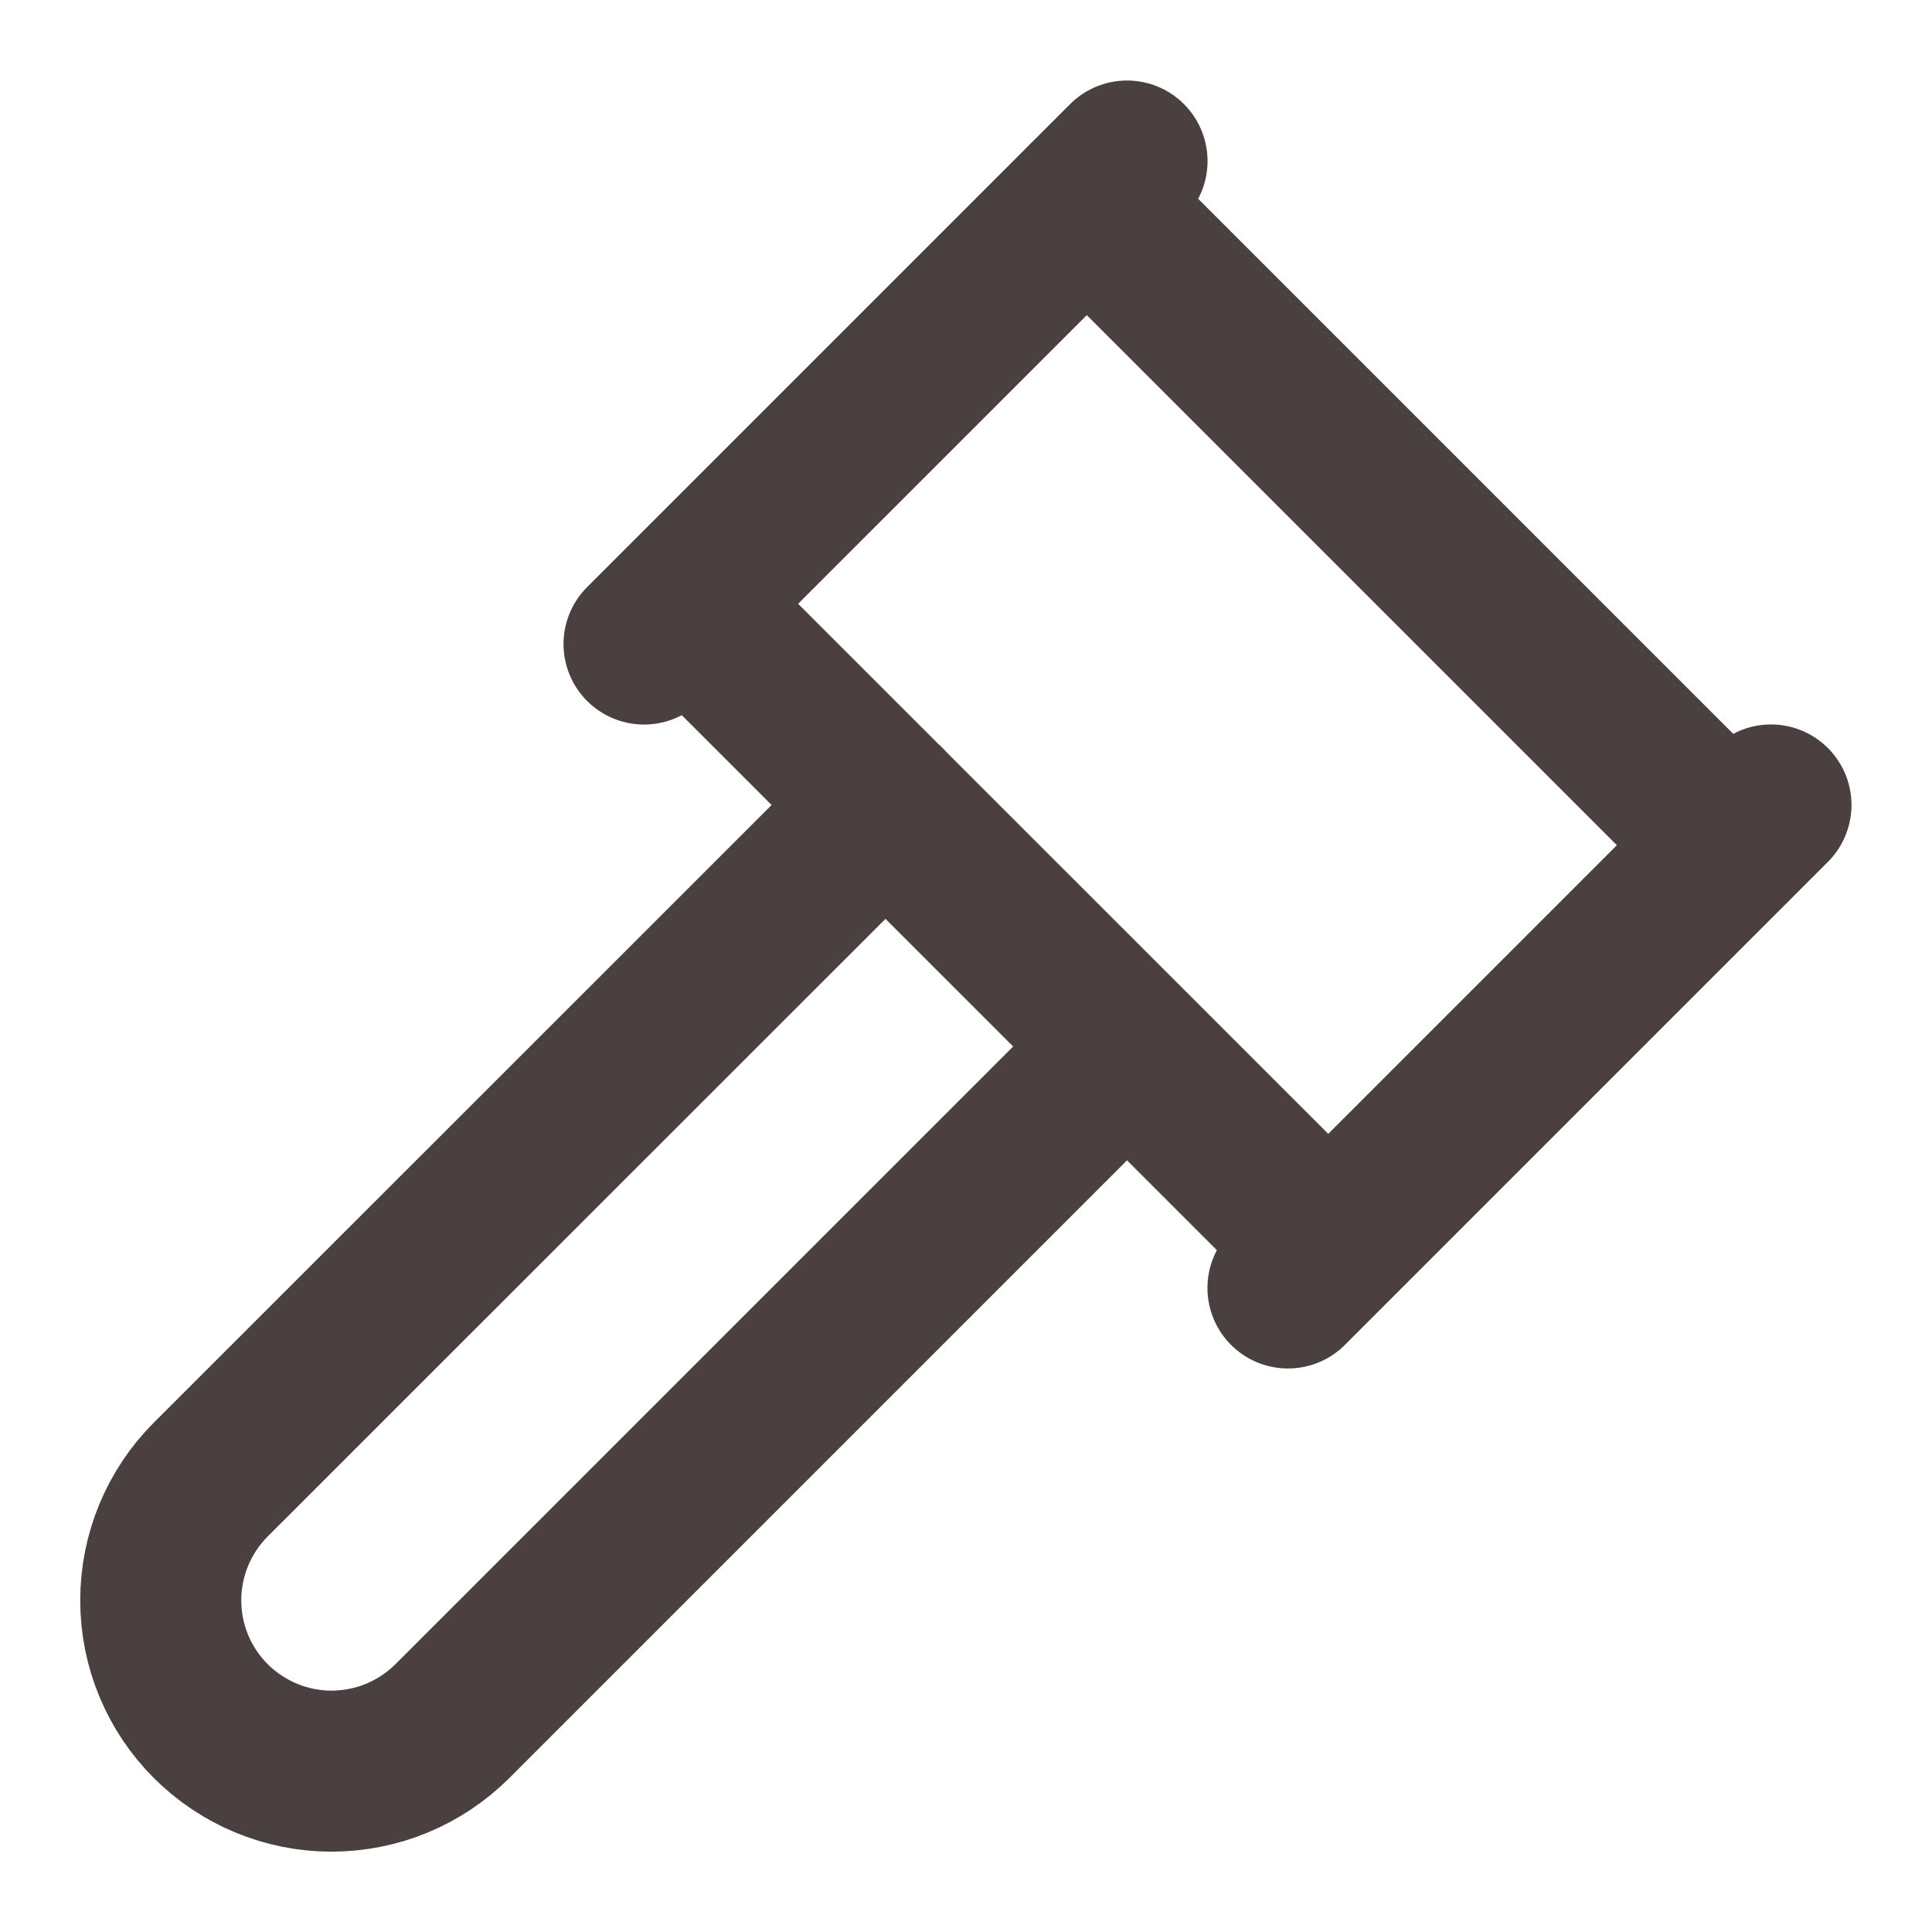 <svg width="20" height="20" viewBox="0 0 20 20" fill="none" xmlns="http://www.w3.org/2000/svg">
<g clip-path="url(#clip0_1031_11600)">
<path d="M11.667 10.833L4.683 17.817C4.518 17.981 4.324 18.111 4.109 18.2C3.895 18.289 3.665 18.334 3.432 18.335C2.963 18.335 2.514 18.148 2.182 17.817C1.85 17.485 1.664 17.036 1.664 16.567C1.664 16.098 1.85 15.648 2.182 15.316L9.168 8.332M13.333 13.333L18.333 8.333M17.917 8.75L11.25 2.083M6.667 6.667L11.667 1.667M7.083 6.25L13.75 12.916" stroke="#4B4040" stroke-width="1.667" stroke-linecap="round" stroke-linejoin="round"/>
</g>
<defs>
<clipPath id="clip0_1031_11600">
<rect width="20" height="20" fill="white"/>
</clipPath>
</defs>
</svg>
